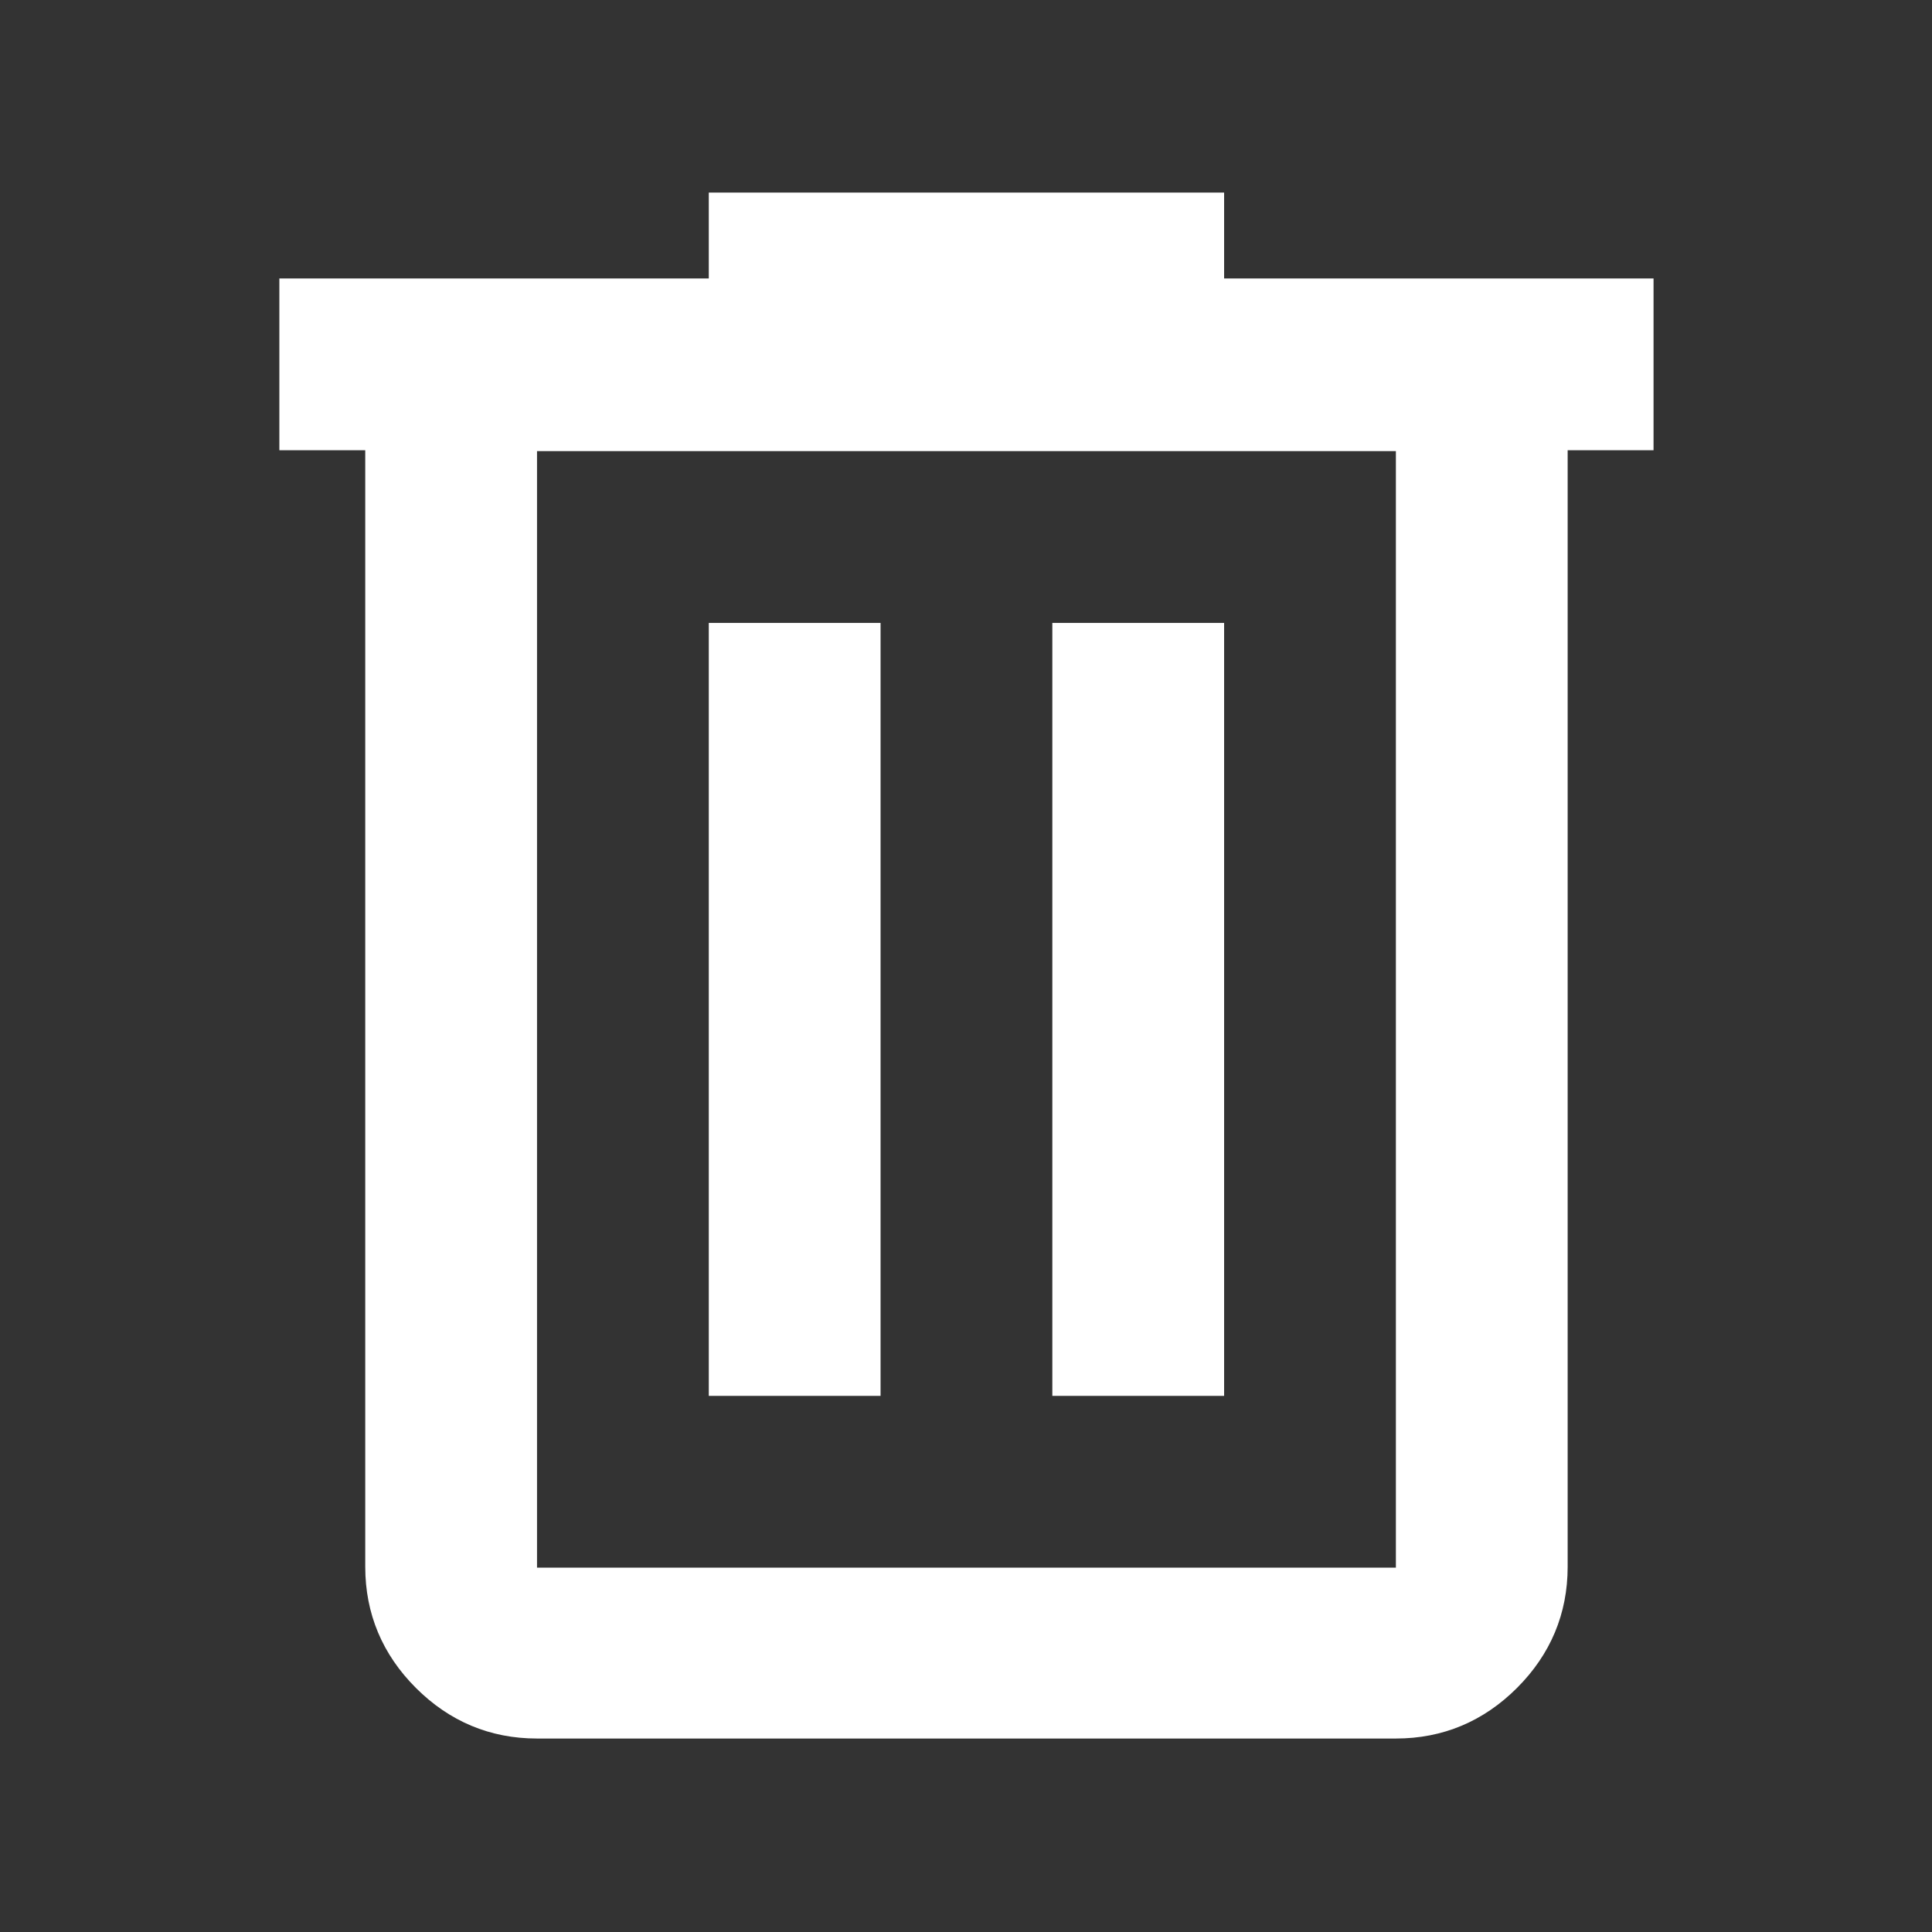 <?xml version="1.0" encoding="UTF-8"?>
<!DOCTYPE svg PUBLIC "-//W3C//DTD SVG 1.0//EN" "http://www.w3.org/TR/2001/REC-SVG-20010904/DTD/svg10.dtd">
<!-- Creator: CorelDRAW -->
<svg xmlns="http://www.w3.org/2000/svg" xml:space="preserve" width="0.167in" height="0.167in" version="1.0" style="shape-rendering:geometricPrecision; text-rendering:geometricPrecision; image-rendering:optimizeQuality; fill-rule:evenodd; clip-rule:evenodd"
viewBox="0 0 21.37 21.37"
 xmlns:xlink="http://www.w3.org/1999/xlink"
 xmlns:xodm="http://www.corel.com/coreldraw/odm/2003">
 <rect x="0" y="0" width="21.37" height="21.37" fill="#333333" stroke="none"/>
 <defs>
  <style type="text/css">
   <![CDATA[
    .fil0 {fill:none}
    .fil1 {fill:white;fill-rule:nonzero}
   ]]>
  </style>
 </defs>
 <g id="Layer_x0020_1">
  <rect class="fil0" x="-0" y="-0" width="21.37" height="21.37"/>
  <path id="delete_24dp_E8EAED_FILL0_wght400_GRAD0_opsz24.svg" class="fil1" d="M5.94 19.23c-0.52,0 -0.97,-0.19 -1.34,-0.56 -0.37,-0.37 -0.56,-0.82 -0.56,-1.34l0 -12.35 -0.95 0 0 -1.9 4.75 0 0 -0.95 5.7 0 0 0.95 4.75 0 0 1.9 -0.95 0 0 12.35c0,0.52 -0.19,0.97 -0.56,1.34 -0.37,0.37 -0.82,0.56 -1.34,0.56l-9.5 0 0 0zm9.5 -14.24l-9.5 0 0 12.35 9.5 0 0 -12.35zm-7.6 10.45l1.9 0 0 -8.55 -1.9 0 0 8.55 0 0zm3.8 0l1.9 0 0 -8.55 -1.9 0 0 8.55 0 0zm-5.7 -10.45l0 12.35 0 -12.35z"/>
 </g>
</svg>

